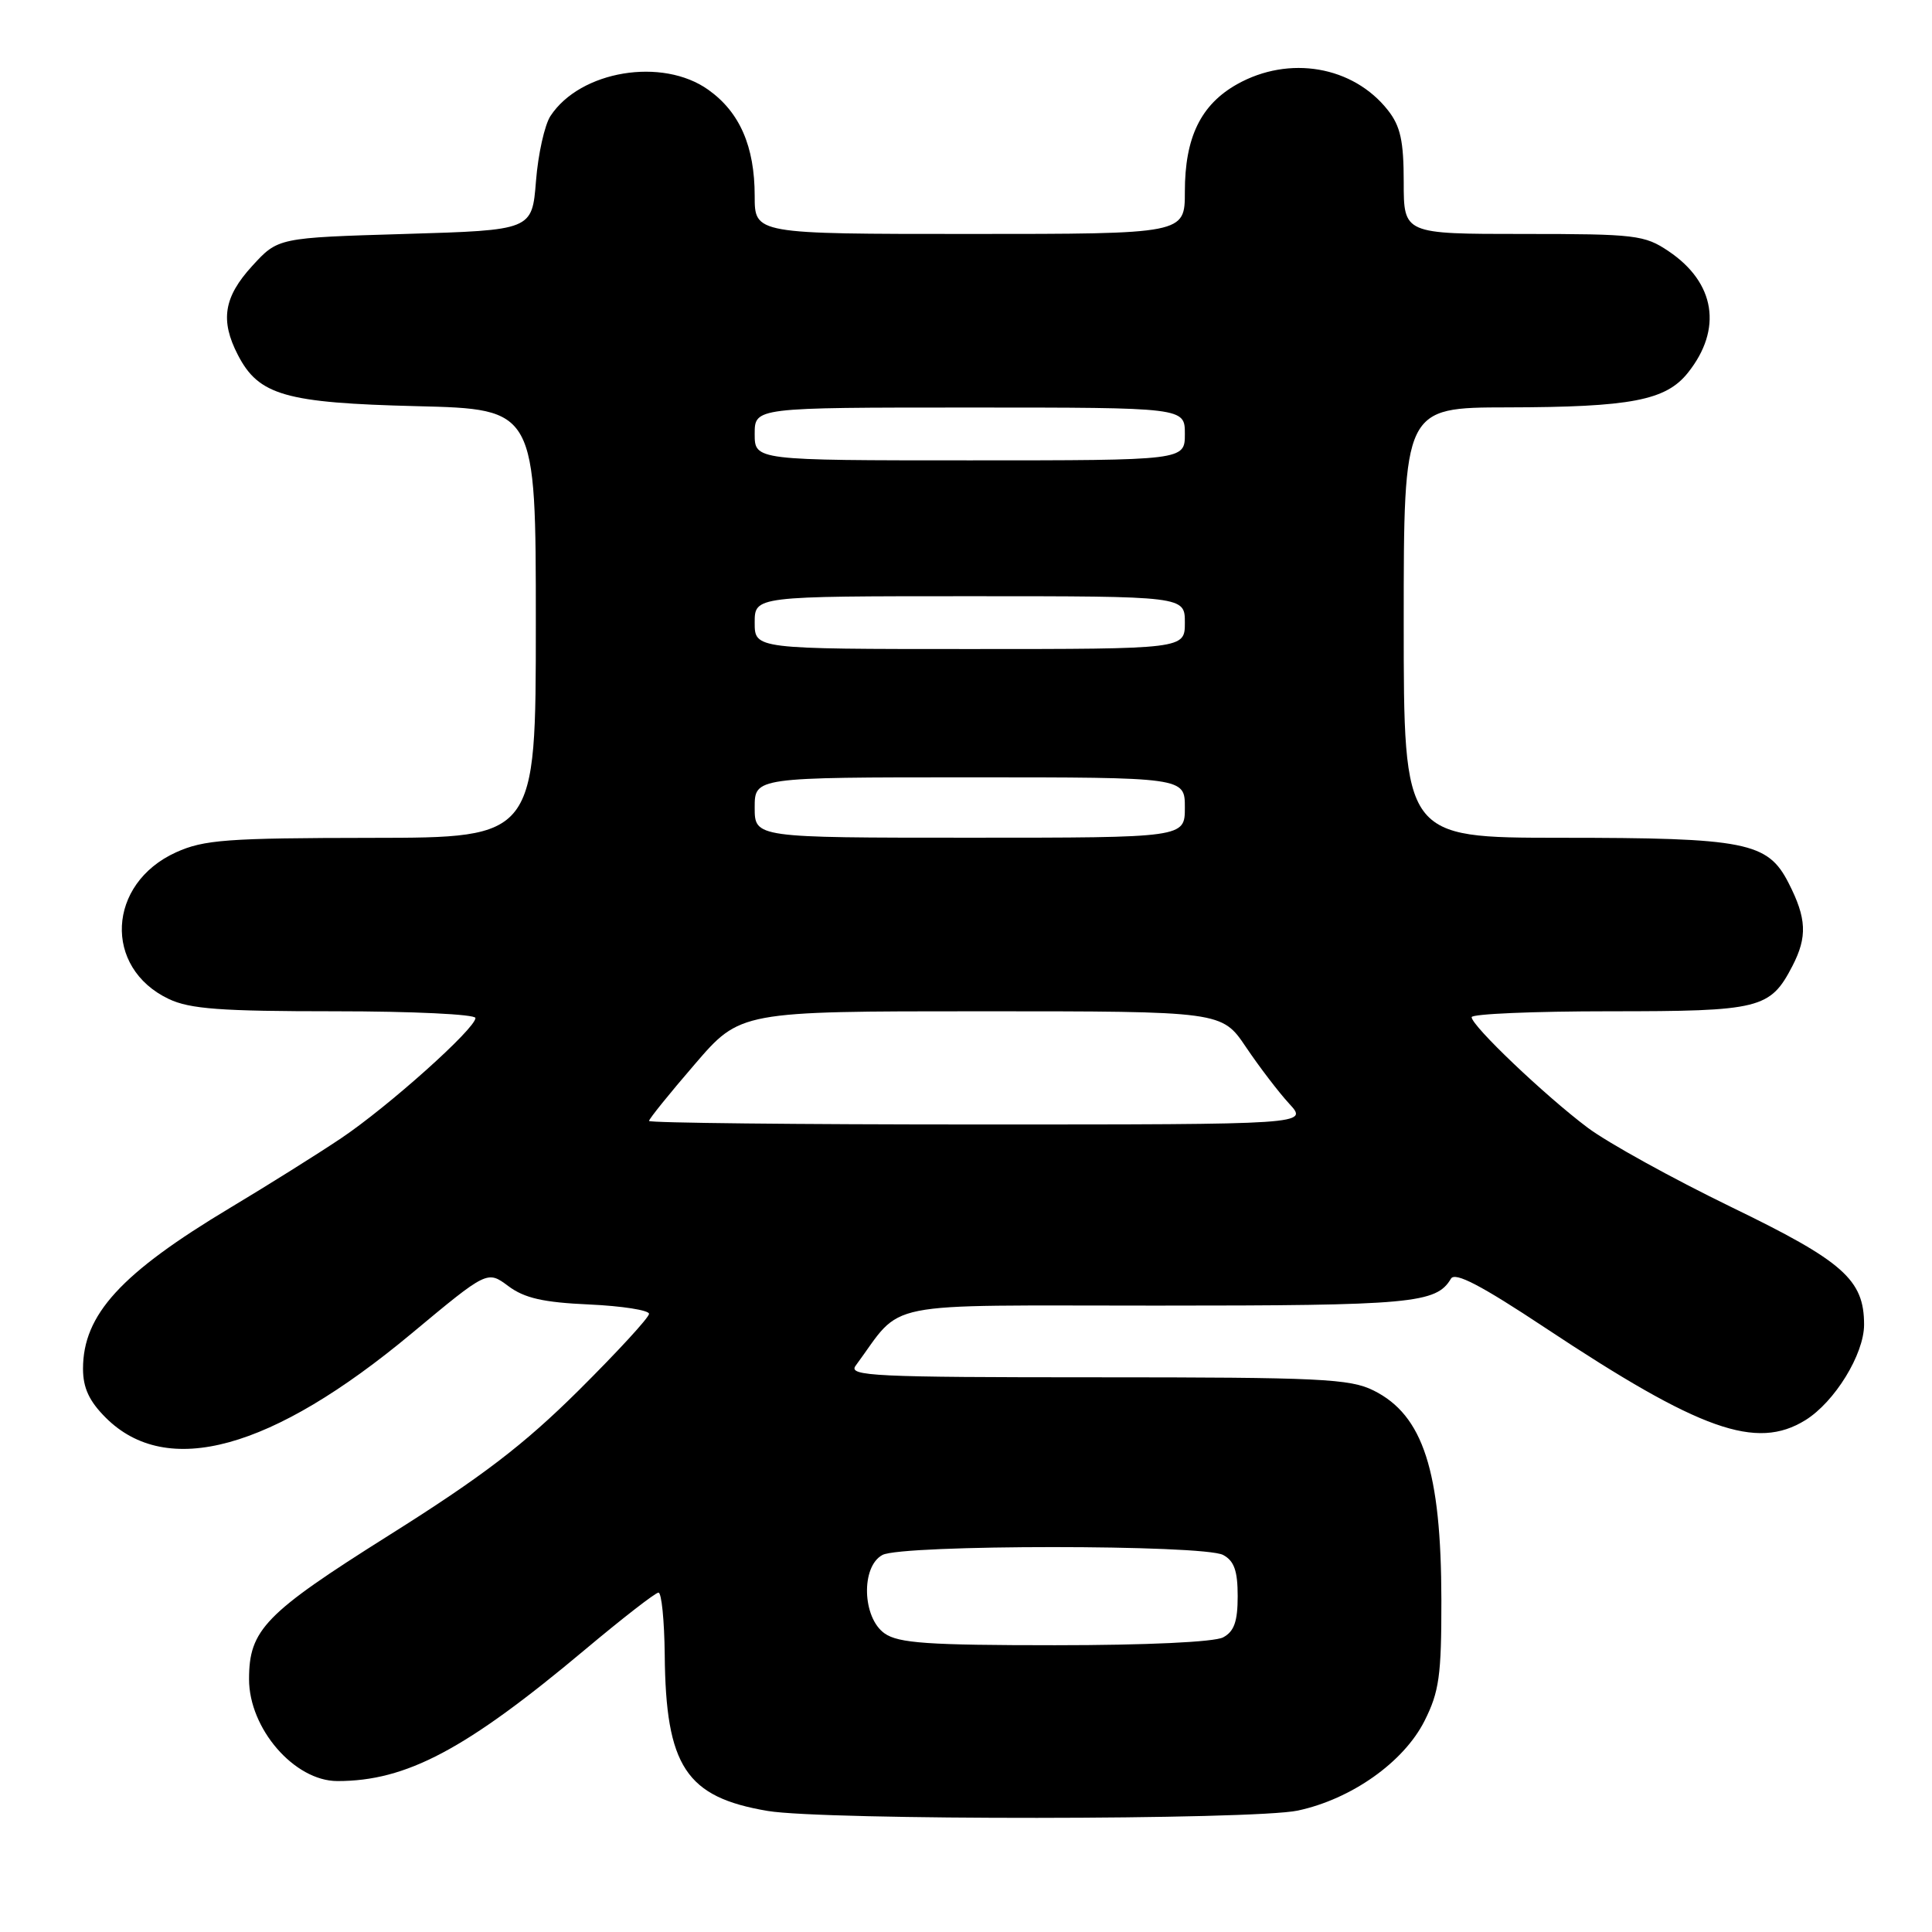 <?xml version="1.0" encoding="UTF-8" standalone="no"?>
<!DOCTYPE svg PUBLIC "-//W3C//DTD SVG 1.1//EN" "http://www.w3.org/Graphics/SVG/1.1/DTD/svg11.dtd" >
<svg xmlns="http://www.w3.org/2000/svg" xmlns:xlink="http://www.w3.org/1999/xlink" version="1.1" viewBox="0 0 256 256">
 <g >
 <path fill="currentColor"
d=" M 171.97 239.91 C 179.08 238.39 186.00 233.49 188.75 228.04 C 190.70 224.17 191.00 222.03 190.99 212.04 C 190.97 194.93 188.58 187.52 182.01 184.25 C 178.88 182.69 174.92 182.50 145.37 182.50 C 115.80 182.50 112.36 182.34 113.37 180.97 C 119.84 172.21 115.87 173.00 153.25 173.00 C 187.15 173.00 190.31 172.71 192.26 169.43 C 192.80 168.51 196.24 170.30 204.76 175.95 C 225.29 189.56 232.71 192.20 239.22 188.18 C 243.11 185.77 247.00 179.44 247.00 175.52 C 247.00 169.56 244.26 167.14 229.38 159.93 C 221.62 156.16 213.07 151.44 210.38 149.43 C 204.72 145.18 195.00 135.93 195.00 134.78 C 195.00 134.35 203.22 134.00 213.28 134.00 C 233.26 134.00 234.56 133.68 237.51 127.99 C 239.50 124.13 239.39 121.68 237.00 117.01 C 234.23 111.58 231.38 111.01 206.75 111.01 C 186.00 111.00 186.00 111.00 186.00 82.50 C 186.00 54.00 186.00 54.00 199.75 53.98 C 216.10 53.95 220.73 53.06 223.65 49.40 C 228.27 43.62 227.30 37.46 221.10 33.29 C 217.92 31.14 216.71 31.00 201.85 31.00 C 186.00 31.00 186.00 31.00 186.00 24.13 C 186.00 18.69 185.57 16.72 183.91 14.61 C 179.30 8.75 170.82 7.29 163.92 11.16 C 159.11 13.87 157.00 18.20 157.00 25.40 C 157.00 31.00 157.00 31.00 128.50 31.00 C 100.00 31.00 100.00 31.00 100.00 25.97 C 100.00 19.40 98.02 14.86 93.86 11.90 C 87.77 7.55 76.88 9.36 72.94 15.37 C 72.17 16.54 71.30 20.42 71.02 24.00 C 70.50 30.50 70.50 30.50 53.67 31.00 C 36.84 31.50 36.84 31.50 33.42 35.24 C 29.65 39.36 29.15 42.45 31.52 47.03 C 34.28 52.38 37.79 53.39 55.25 53.82 C 71.00 54.21 71.00 54.21 71.00 82.60 C 71.00 111.00 71.00 111.00 49.25 111.02 C 30.05 111.04 27.01 111.27 23.32 112.94 C 14.20 117.08 13.65 128.23 22.36 132.37 C 25.16 133.70 29.26 134.00 44.40 134.00 C 54.64 134.00 63.00 134.40 63.00 134.89 C 63.00 136.29 51.47 146.61 45.19 150.83 C 42.06 152.93 35.47 157.06 30.53 160.02 C 16.01 168.72 11.00 174.20 11.00 181.37 C 11.00 183.90 11.82 185.66 14.00 187.84 C 22.11 195.95 35.99 192.14 54.54 176.69 C 64.57 168.34 64.57 168.34 67.35 170.41 C 69.49 172.01 71.99 172.58 78.07 172.85 C 82.43 173.05 86.00 173.61 86.00 174.09 C 86.00 174.58 81.80 179.14 76.67 184.24 C 69.38 191.47 63.87 195.68 51.53 203.44 C 35.09 213.79 33.00 215.95 33.00 222.50 C 33.00 229.06 39.01 235.99 44.70 236.00 C 53.85 236.01 61.71 231.84 77.50 218.60 C 82.45 214.45 86.84 211.04 87.25 211.03 C 87.66 211.01 88.03 214.71 88.08 219.25 C 88.21 234.06 90.90 238.14 101.73 239.96 C 109.14 241.21 166.11 241.17 171.97 239.91 Z  M 117.22 216.44 C 114.25 214.36 114.06 207.57 116.93 206.04 C 119.52 204.65 159.48 204.65 162.07 206.04 C 163.53 206.82 164.00 208.14 164.00 211.50 C 164.00 214.86 163.53 216.18 162.07 216.96 C 160.91 217.58 151.90 218.00 139.79 218.00 C 122.99 218.00 119.06 217.73 117.22 216.44 Z  M 86.00 148.53 C 86.00 148.26 88.72 144.89 92.05 141.03 C 98.09 134.00 98.09 134.00 130.00 134.00 C 161.90 134.00 161.90 134.00 165.10 138.75 C 166.86 141.36 169.44 144.74 170.83 146.25 C 173.37 149.00 173.37 149.00 129.69 149.00 C 105.66 149.00 86.00 148.79 86.00 148.53 Z  M 100.00 107.00 C 100.00 103.00 100.00 103.00 128.50 103.00 C 157.00 103.00 157.00 103.00 157.00 107.00 C 157.00 111.00 157.00 111.00 128.50 111.00 C 100.00 111.00 100.00 111.00 100.00 107.00 Z  M 100.00 82.50 C 100.00 79.00 100.00 79.00 128.50 79.00 C 157.00 79.00 157.00 79.00 157.00 82.50 C 157.00 86.00 157.00 86.00 128.50 86.00 C 100.00 86.00 100.00 86.00 100.00 82.50 Z  M 100.00 57.50 C 100.00 54.00 100.00 54.00 128.50 54.00 C 157.00 54.00 157.00 54.00 157.00 57.50 C 157.00 61.00 157.00 61.00 128.50 61.00 C 100.00 61.00 100.00 61.00 100.00 57.50 Z "/>
</g>
</svg>